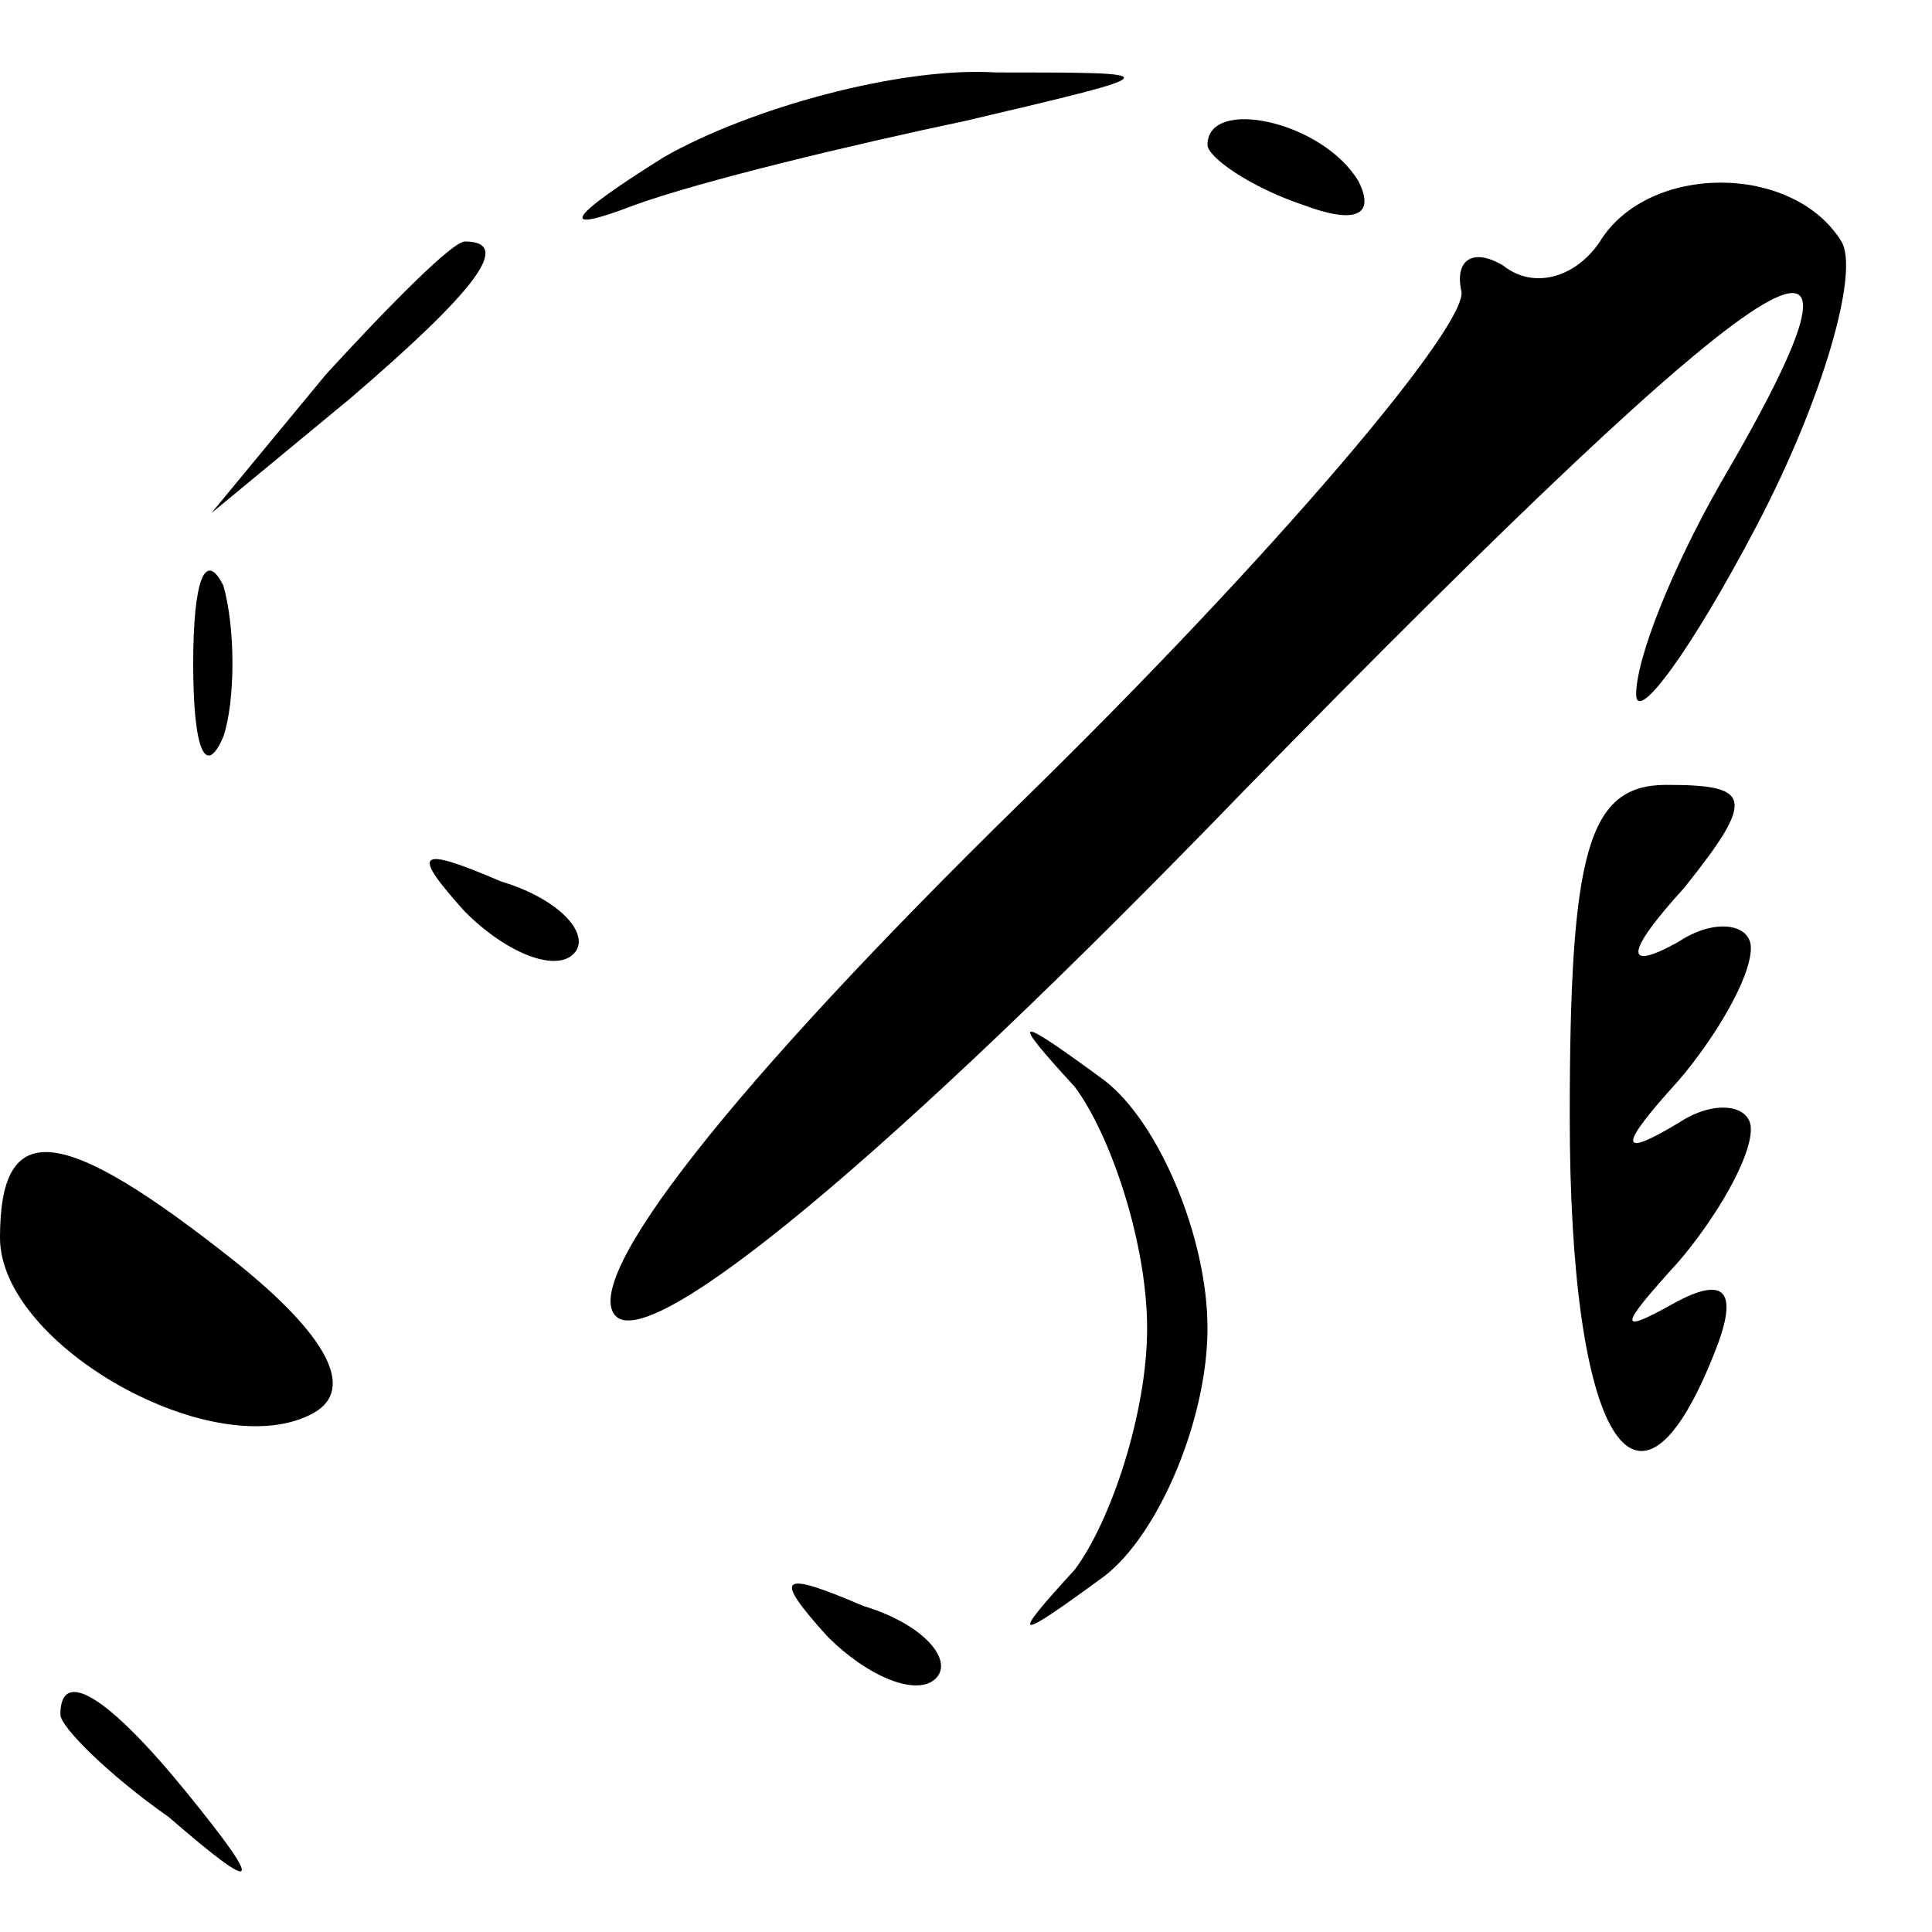 <?xml version="1.0" standalone="no"?>
<!DOCTYPE svg PUBLIC "-//W3C//DTD SVG 20010904//EN"
 "http://www.w3.org/TR/2001/REC-SVG-20010904/DTD/svg10.dtd">
<svg version="1.0" xmlns="http://www.w3.org/2000/svg"
 width="32pt" height="32pt" viewBox="0 0 32 32"
 preserveAspectRatio="xMidYMid meet">
<g transform="translate(0,32) scale(0.1,-0.1)"
fill="#000000" stroke="none">
<path fill="#000000" stroke="none" d="M110 294 c-16 -10 -18 -13 -5 -8 11 4
36 10 55 14 34 8 34 8 5 8 -16 1 -41 -6 -55 -14z"/>
<path fill="#000000" stroke="none" d="M200 296 c0 -2 7 -7 16 -10 8 -3 12 -2
9 4 -6 10 -25 14 -25 6z"/>
<path fill="#000000" stroke="none" d="M265 280 c-4 -6 -11 -8 -16 -4 -5 3 -8
1 -7 -4 2 -5 -31 -44 -73 -85 -48 -47 -73 -79 -67 -85 6 -6 45 26 104 87 90
92 110 104 79 51 -8 -14 -14 -29 -14 -35 0 -5 9 7 20 28 11 21 17 42 14 47 -8
13 -32 13 -40 0z"/>
<path fill="#000000" stroke="none" d="M54 258 l-19 -23 23 19 c21 18 27 26
19 26 -2 0 -12 -10 -23 -22z"/>
<path fill="#000000" stroke="none" d="M32 210 c0 -14 2 -19 5 -12 2 6 2 18 0
25 -3 6 -5 1 -5 -13z"/>
<path fill="#000000" stroke="none" d="M260 135 c0 -53 11 -72 24 -39 4 10 2
13 -7 8 -9 -5 -9 -4 1 7 6 7 12 17 12 22 0 4 -6 5 -12 1 -10 -6 -10 -4 0 7 6
7 12 17 12 22 0 4 -6 5 -12 1 -9 -5 -9 -2 1 9 12 15 11 17 -3 17 -13 0 -16
-11 -16 -55z"/>
<path fill="#000000" stroke="none" d="M77 169 c7 -7 15 -10 18 -7 3 3 -2 9
-12 12 -14 6 -15 5 -6 -5z"/>
<path fill="#000000" stroke="none" d="M178 140 c6 -8 12 -26 12 -40 0 -14 -6
-32 -12 -40 -11 -12 -10 -12 5 -1 9 7 17 26 17 41 0 15 -8 34 -17 41 -15 11
-16 11 -5 -1z"/>
<path fill="#000000" stroke="none" d="M0 115 c0 -18 36 -38 52 -29 7 4 2 13
-13 25 -29 23 -39 24 -39 4z"/>
<path fill="#000000" stroke="none" d="M137 49 c7 -7 15 -10 18 -7 3 3 -2 9
-12 12 -14 6 -15 5 -6 -5z"/>
<path fill="#000000" stroke="none" d="M10 36 c0 -2 8 -10 18 -17 15 -13 16
-12 3 4 -13 16 -21 21 -21 13z"/>
</g>
</svg>
